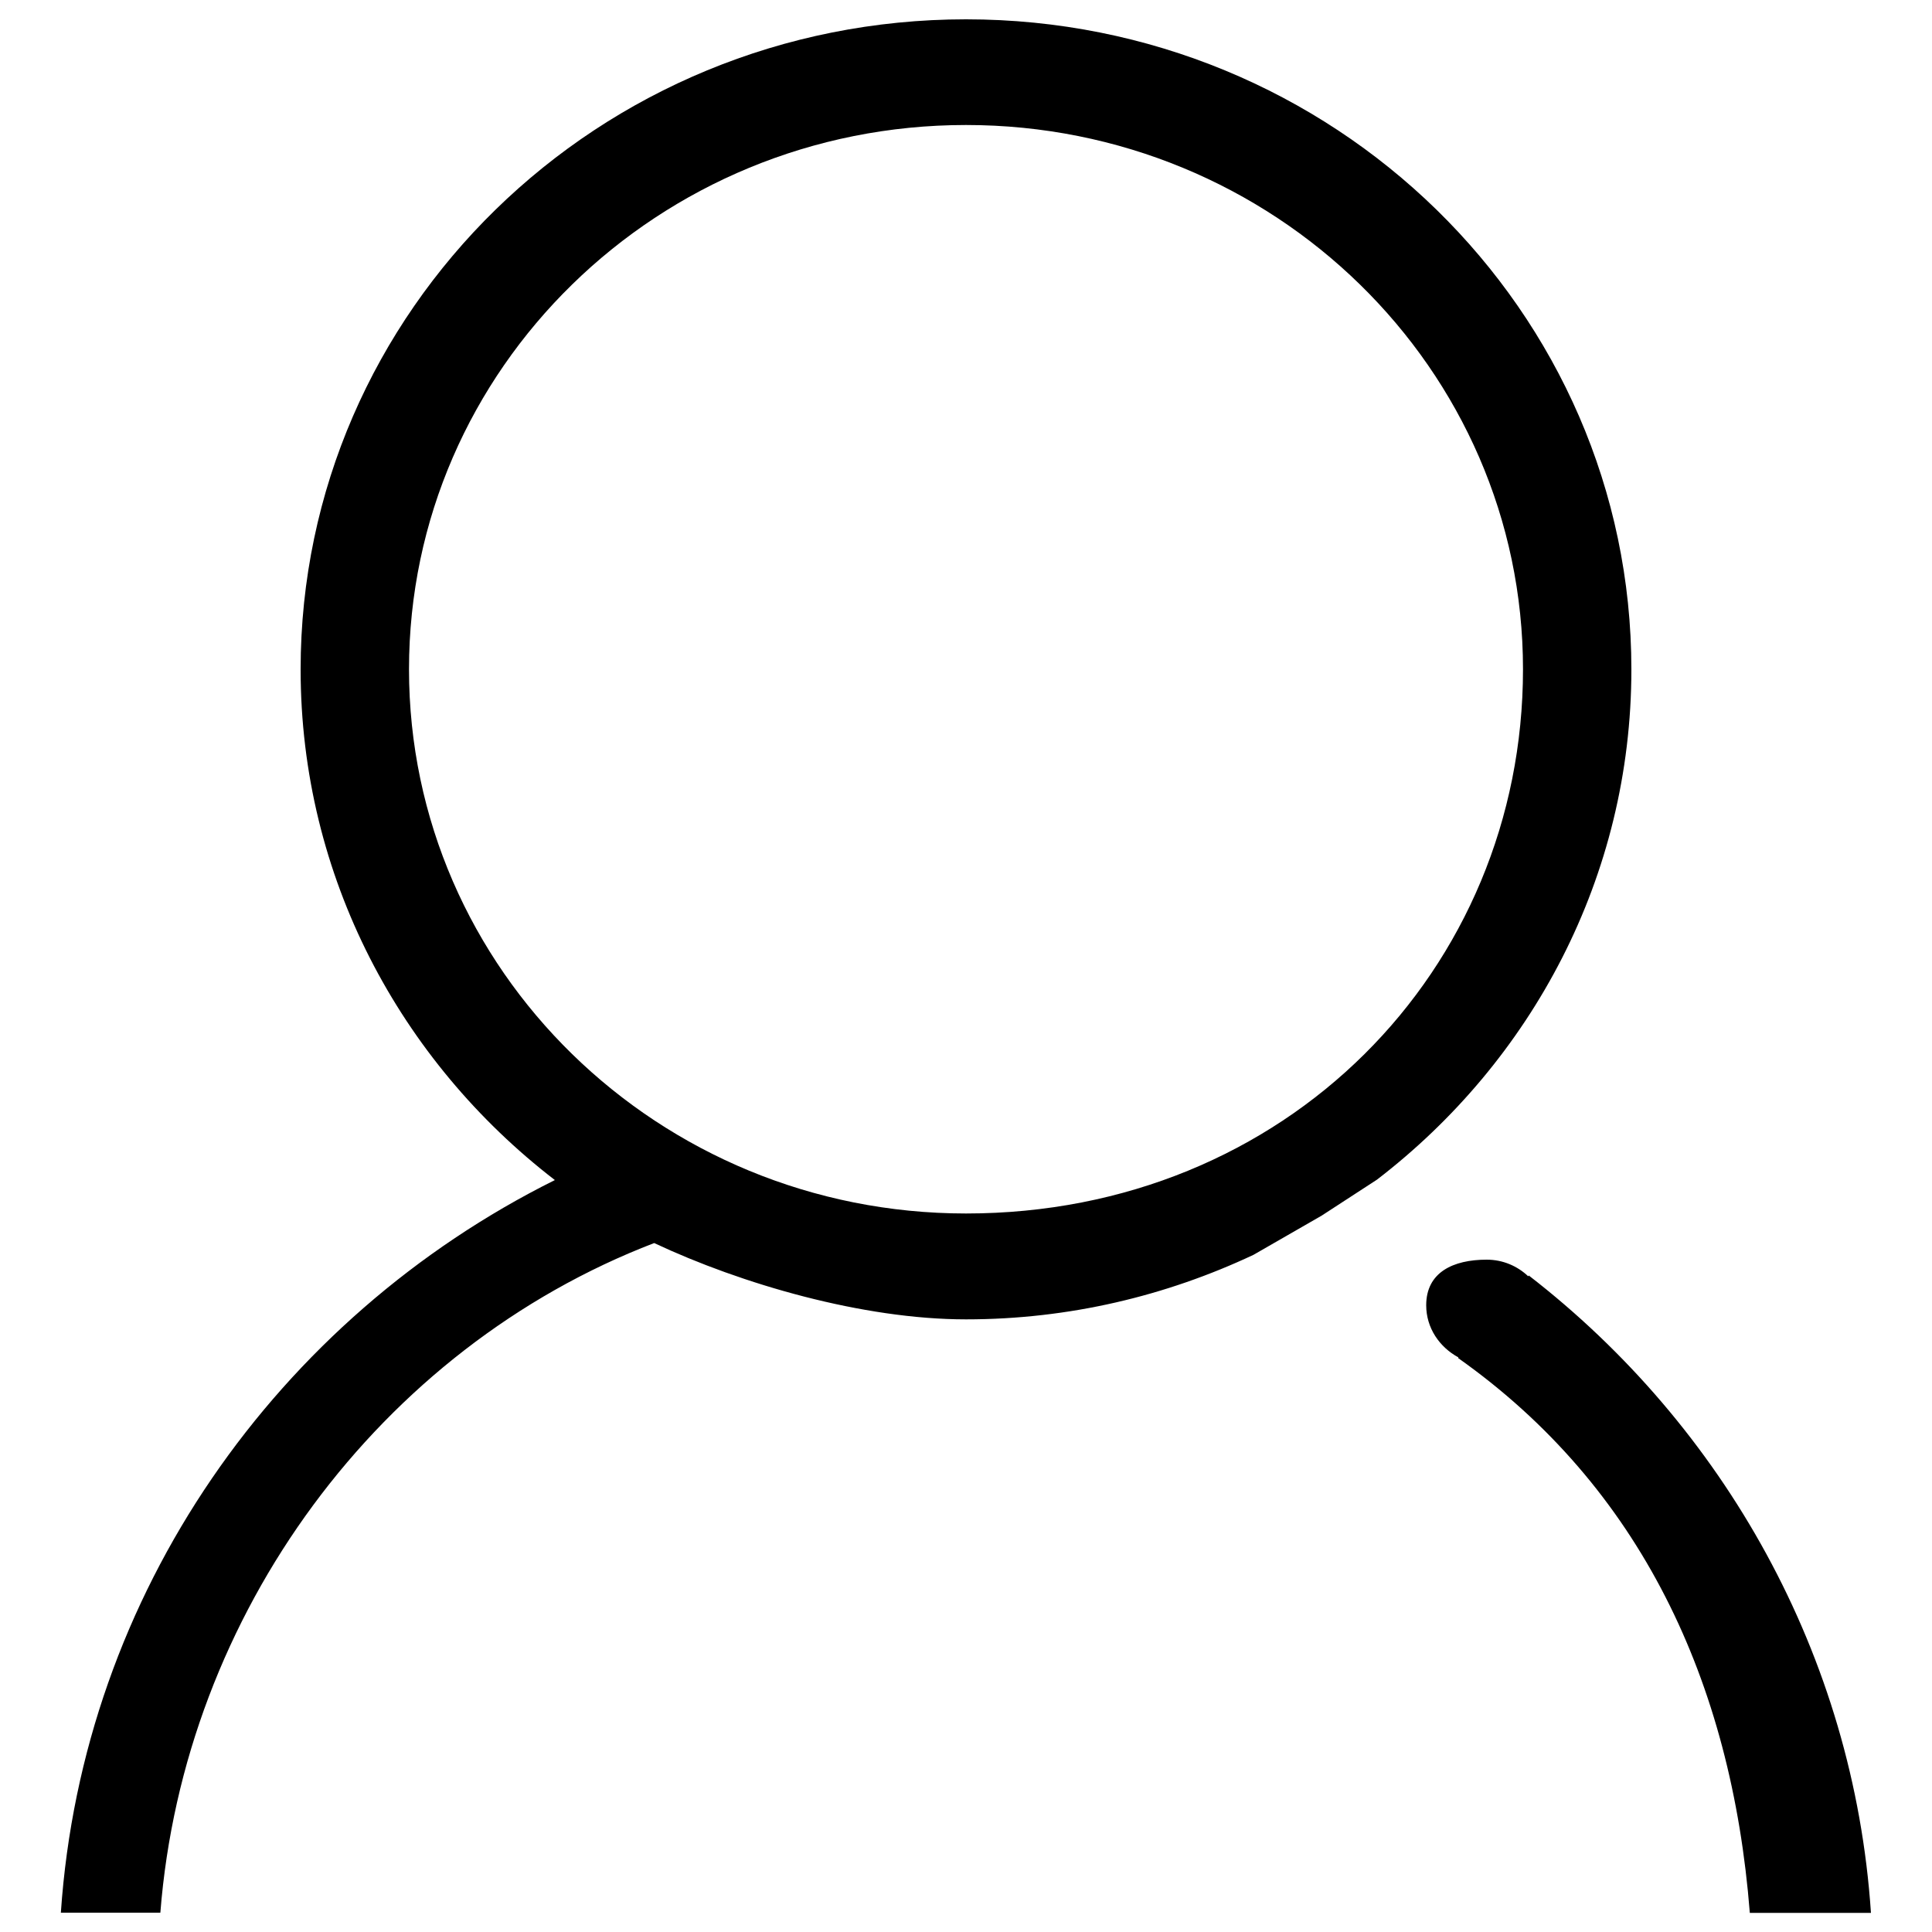<?xml version="1.0" encoding="utf-8"?>
<!-- Svg Vector Icons : http://www.onlinewebfonts.com/icon -->
<!DOCTYPE svg PUBLIC "-//W3C//DTD SVG 1.1//EN" "http://www.w3.org/Graphics/SVG/1.1/DTD/svg11.dtd">
<svg version="1.1" xmlns="http://www.w3.org/2000/svg" xmlns:xlink="http://www.w3.org/1999/xlink" x="0px" y="0px" viewBox="0 0 1000 1000" enable-background="new 0 0 1000 1000" xml:space="preserve">
<g><path d="M844.4,346.5C844.4,160.6,690.2,10,500,10c-190.2,0-344.4,150.6-344.4,336.5c0,107.3,51.6,202.7,131.6,264.3C143.7,682.2,42.7,824.6,31.5,990H83c12.1-154.9,113.7-292.1,255.6-346.6c45.1,21.2,108,39.5,161.4,39.5c53.4,0,103.7-12.2,148.8-33.4l35.3-20.3l28.6-18.6C792.8,549.1,844.4,453.8,844.4,346.5L844.4,346.5z M500,628.1c-159.2,0-288.3-126.1-288.3-281.7c0-155.5,129.1-281.7,288.3-281.7c159.2,0,288.3,126.1,288.3,281.7C788.3,502,665.6,628.1,500,628.1L500,628.1z M791.3,660.2l-0.3,0.4c-5.6-5.3-13.1-8.6-21.5-8.6c-17.3,0-31.3,6.5-31.3,23.6c0,11.8,6.9,21.7,16.7,27l-0.2,0.3c94.2,66.6,141.6,167.3,151,287.2h62.7C959.5,856.8,892.1,738.2,791.3,660.2L791.3,660.2z"/></g>
</svg>